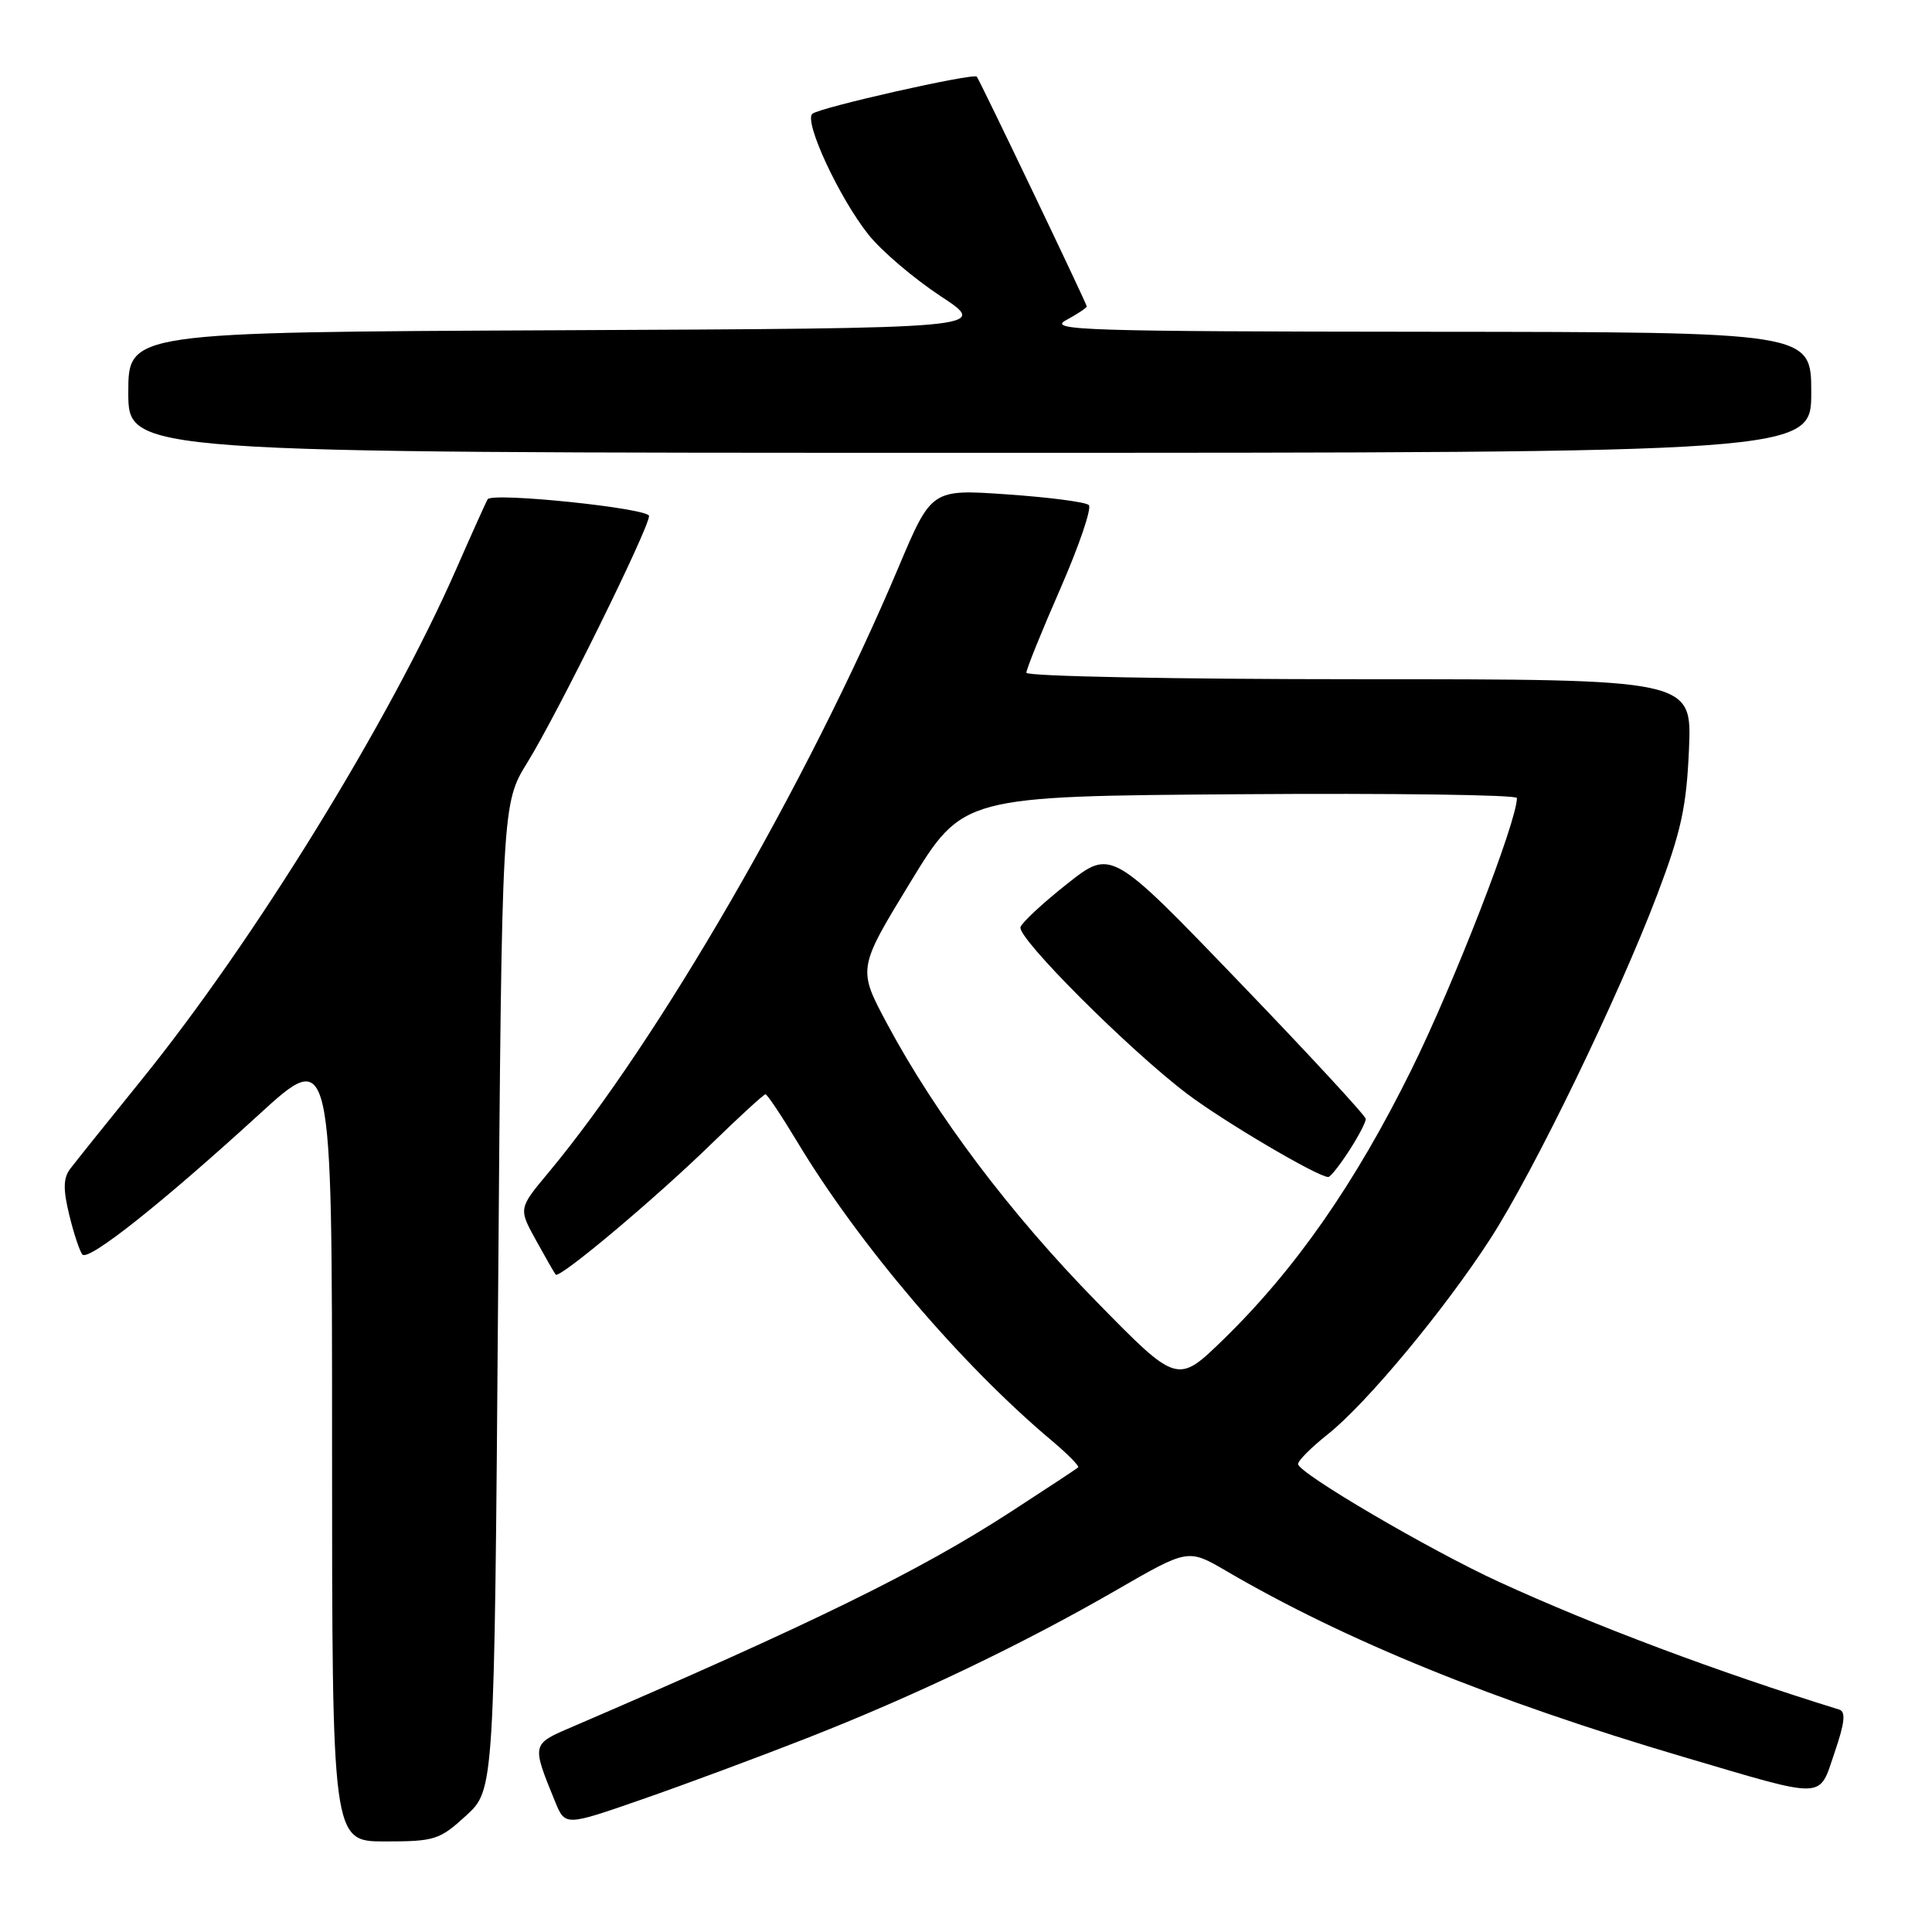 <?xml version="1.0" encoding="UTF-8" standalone="no"?>
<!DOCTYPE svg PUBLIC "-//W3C//DTD SVG 1.1//EN" "http://www.w3.org/Graphics/SVG/1.1/DTD/svg11.dtd" >
<svg xmlns="http://www.w3.org/2000/svg" xmlns:xlink="http://www.w3.org/1999/xlink" version="1.1" viewBox="0 0 256 256">
 <g >
 <path fill="currentColor"
d=" M 61.76 240.58 C 65.50 237.15 65.50 237.15 66.00 171.83 C 66.50 106.50 66.50 106.50 69.90 101.00 C 73.90 94.52 86.00 70.00 86.00 68.37 C 86.00 67.35 65.30 65.20 64.62 66.15 C 64.48 66.34 62.60 70.51 60.45 75.41 C 51.60 95.57 33.69 124.64 18.71 143.14 C 14.19 148.72 9.96 154.01 9.29 154.89 C 8.38 156.11 8.35 157.60 9.18 161.00 C 9.78 163.48 10.57 165.83 10.92 166.23 C 11.73 167.15 21.46 159.43 34.25 147.74 C 44.00 138.82 44.00 138.82 44.00 191.41 C 44.00 244.00 44.00 244.00 51.01 244.00 C 57.61 244.00 58.25 243.79 61.76 240.58 Z  M 106.90 230.32 C 121.14 224.74 135.47 217.89 147.97 210.67 C 157.43 205.21 157.43 205.21 162.47 208.15 C 178.18 217.35 198.01 225.41 223.09 232.81 C 242.22 238.45 240.95 238.49 243.10 232.20 C 244.44 228.28 244.60 226.81 243.71 226.53 C 227.59 221.54 211.31 215.43 198.65 209.62 C 189.43 205.39 172.00 195.17 172.00 193.99 C 172.00 193.54 173.78 191.76 175.95 190.04 C 181.05 186.00 191.43 173.51 197.48 164.14 C 203.24 155.23 214.42 132.17 219.61 118.50 C 222.76 110.18 223.47 106.94 223.80 99.25 C 224.19 90.00 224.19 90.00 180.10 90.00 C 155.84 90.00 136.00 89.62 136.00 89.14 C 136.00 88.67 138.03 83.64 140.52 77.96 C 143.00 72.28 144.69 67.31 144.27 66.92 C 143.85 66.52 138.98 65.89 133.46 65.51 C 123.43 64.81 123.43 64.81 119.06 75.16 C 107.02 103.69 87.29 137.81 72.72 155.32 C 68.70 160.13 68.70 160.13 71.01 164.32 C 72.28 166.62 73.45 168.67 73.63 168.89 C 74.11 169.49 86.74 158.89 94.25 151.58 C 97.97 147.96 101.20 145.00 101.43 145.00 C 101.66 145.00 103.54 147.81 105.61 151.25 C 113.79 164.87 127.37 180.82 139.36 190.89 C 141.48 192.67 143.05 194.27 142.86 194.44 C 142.66 194.62 138.66 197.26 133.97 200.30 C 121.81 208.19 107.80 215.06 75.68 228.88 C 70.43 231.13 70.44 231.10 73.56 238.74 C 74.89 241.97 74.89 241.97 85.09 238.42 C 90.71 236.47 100.52 232.82 106.90 230.32 Z  M 240.00 52.00 C 240.00 44.00 240.00 44.00 189.25 43.96 C 143.68 43.92 138.78 43.77 141.25 42.43 C 142.76 41.61 144.00 40.79 144.00 40.60 C 144.00 40.24 129.86 10.70 129.43 10.16 C 129.01 9.64 108.60 14.24 107.64 15.08 C 106.49 16.07 111.17 26.17 115.06 31.07 C 116.76 33.22 121.07 36.89 124.63 39.24 C 131.12 43.50 131.12 43.50 74.06 43.76 C 17.00 44.02 17.00 44.02 17.00 52.01 C 17.00 60.00 17.00 60.00 128.50 60.00 C 240.00 60.00 240.00 60.00 240.00 52.00 Z  M 145.26 172.44 C 133.85 160.79 124.03 147.75 117.57 135.70 C 113.64 128.36 113.64 128.36 120.61 116.93 C 127.58 105.50 127.58 105.50 164.29 105.24 C 184.48 105.09 201.00 105.32 201.00 105.74 C 201.00 108.85 192.63 130.40 187.01 141.76 C 179.56 156.83 171.65 168.18 162.13 177.46 C 156.01 183.42 156.01 183.42 145.26 172.44 Z  M 178.75 152.50 C 179.99 150.59 180.99 148.68 180.97 148.26 C 180.95 147.84 173.35 139.62 164.09 130.00 C 147.25 112.50 147.25 112.50 141.43 117.09 C 138.23 119.62 135.43 122.21 135.22 122.85 C 134.75 124.26 149.63 139.14 157.33 144.96 C 162.19 148.63 174.59 155.94 176.00 155.96 C 176.28 155.97 177.51 154.41 178.75 152.50 Z "/>
</g>
</svg>